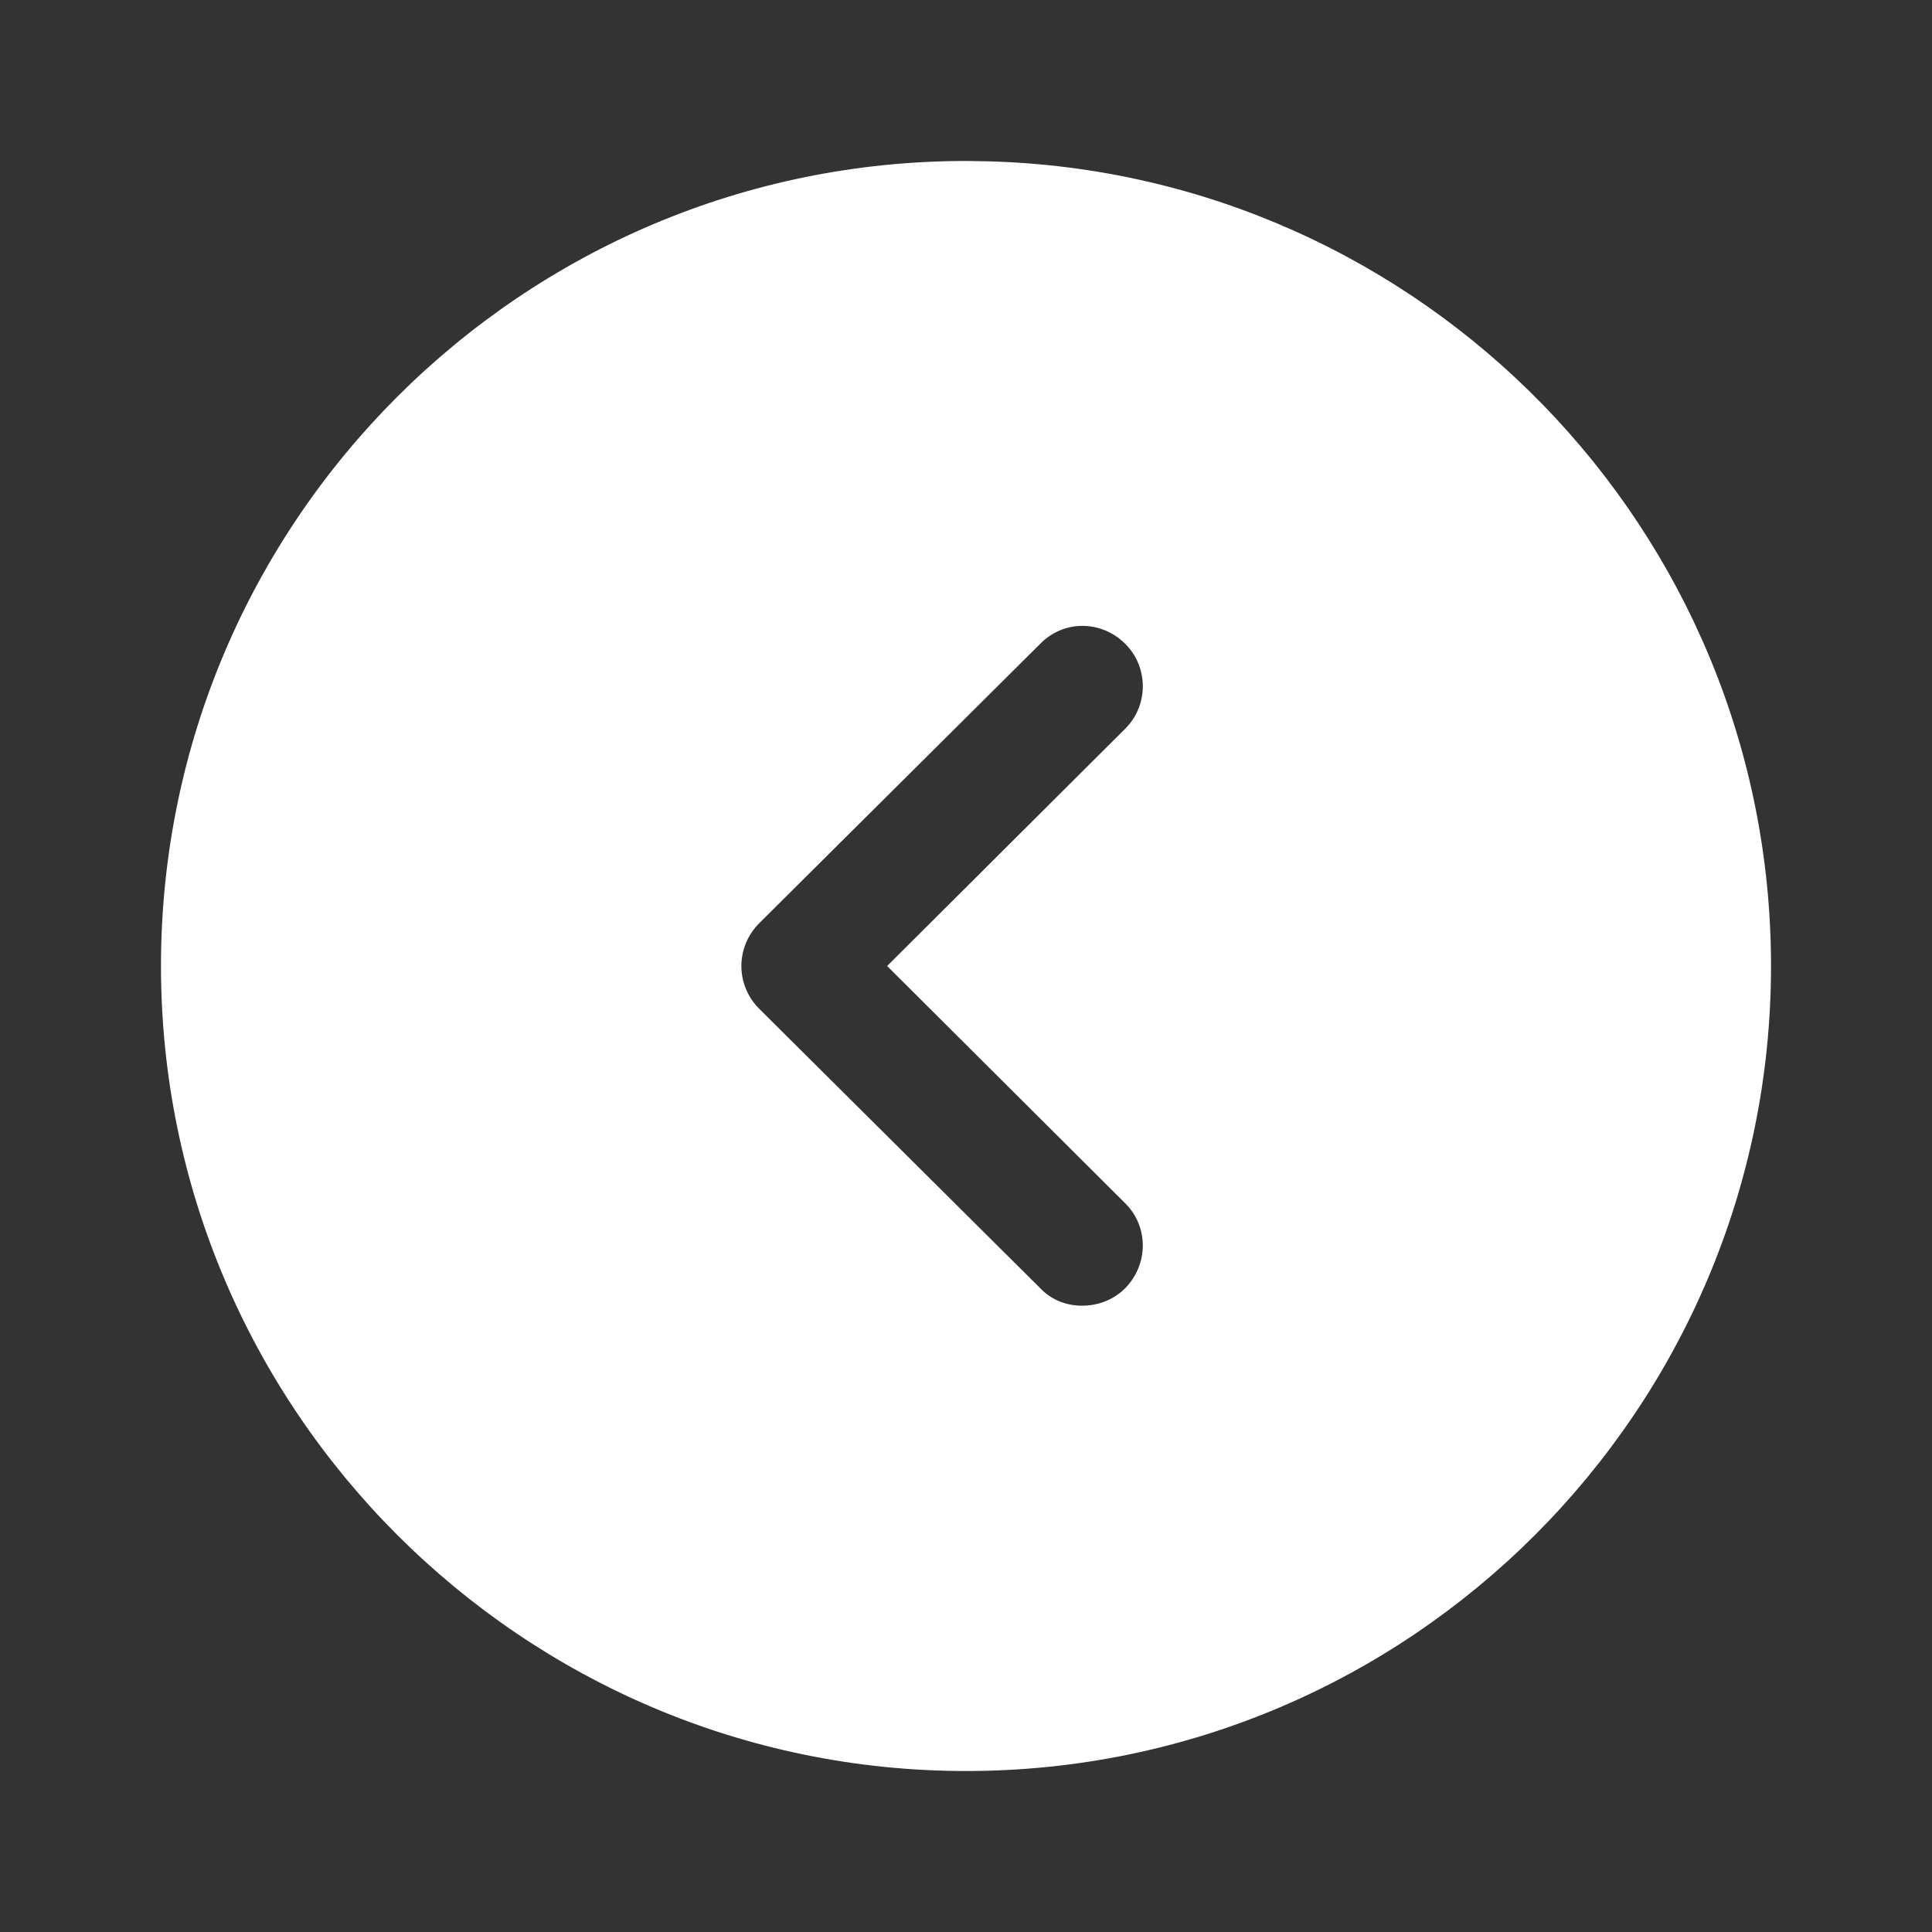 <svg width="34" height="34" viewBox="0 0 34 34" fill="none" xmlns="http://www.w3.org/2000/svg">
<rect x="0" y="0" width="34" height="34" fill="#333333" stroke="none"/>
<path fill-rule="evenodd" clip-rule="evenodd" d="M2.833 17C2.833 9.18 9.194 2.833 17 2.833L17.396 2.839C25.033 3.049 31.167 9.313 31.167 17C31.167 24.806 24.82 31.167 17 31.167C9.194 31.167 2.833 24.806 2.833 17ZM19.805 22.667C20.216 22.242 20.216 21.576 19.791 21.165L15.612 17L19.791 12.835C20.216 12.424 20.216 11.744 19.805 11.333C19.38 10.908 18.714 10.908 18.303 11.333L13.359 16.249C13.161 16.448 13.047 16.717 13.047 17C13.047 17.283 13.161 17.553 13.359 17.751L18.303 22.667C18.502 22.879 18.771 22.978 19.04 22.978C19.323 22.978 19.593 22.879 19.805 22.667Z" fill="white"/>
</svg>